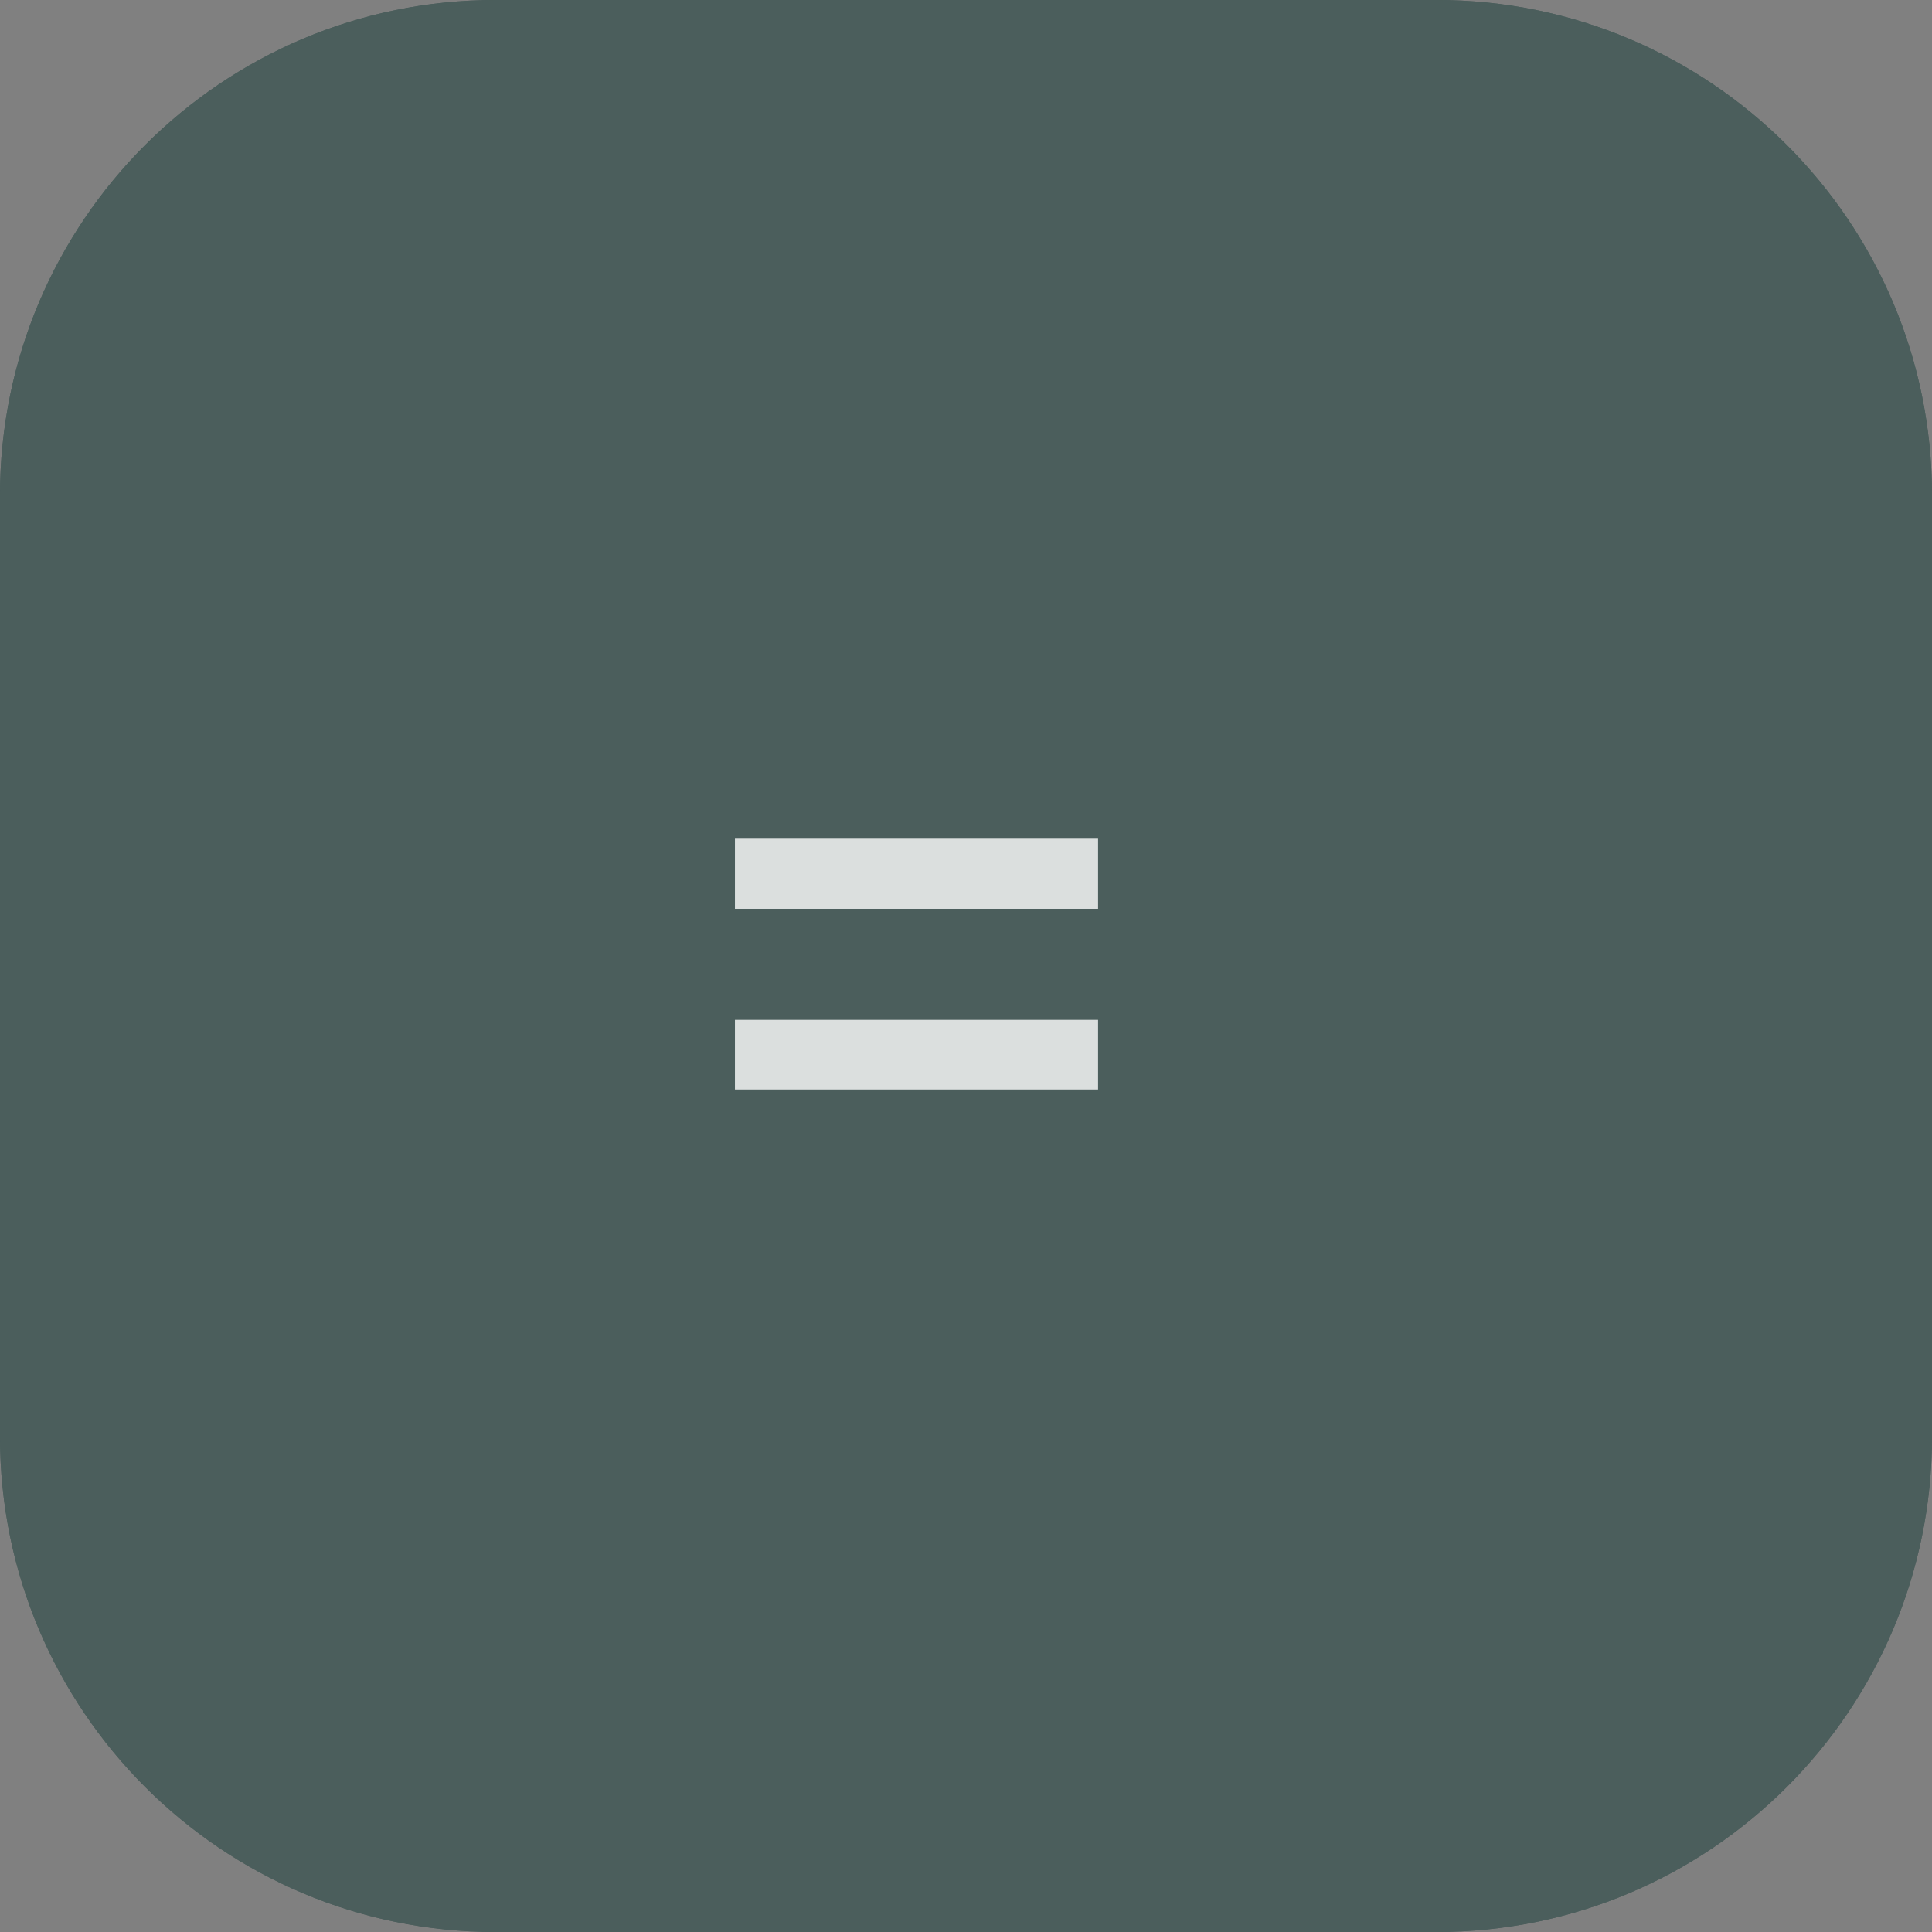 <svg width="78" height="78" viewBox="0 0 78 78" fill="none" xmlns="http://www.w3.org/2000/svg">
<rect x="0" y="0" width="78" height="78" fill="#808080" stroke="none"/>
<g opacity="0.5">
<path d="M0 20C0 8.954 8.954 0 20 0H58C69.046 0 78 8.954 78 20V58C78 69.046 69.046 78 58 78H20C8.954 78 0 69.046 0 58V20Z" fill="#153B37"/>
<path d="M0 20C0 8.954 8.954 0 20 0H58C69.046 0 78 8.954 78 20V58C78 69.046 69.046 78 58 78H20C8.954 78 0 69.046 0 58V20Z" fill="#153B37"/>
</g>
<path opacity="0.8" d="M44.332 36.691H29.672V33.861H44.332V36.691ZM44.332 43.986H29.672V41.174H44.332V43.986Z" fill="white"/>
</svg>
